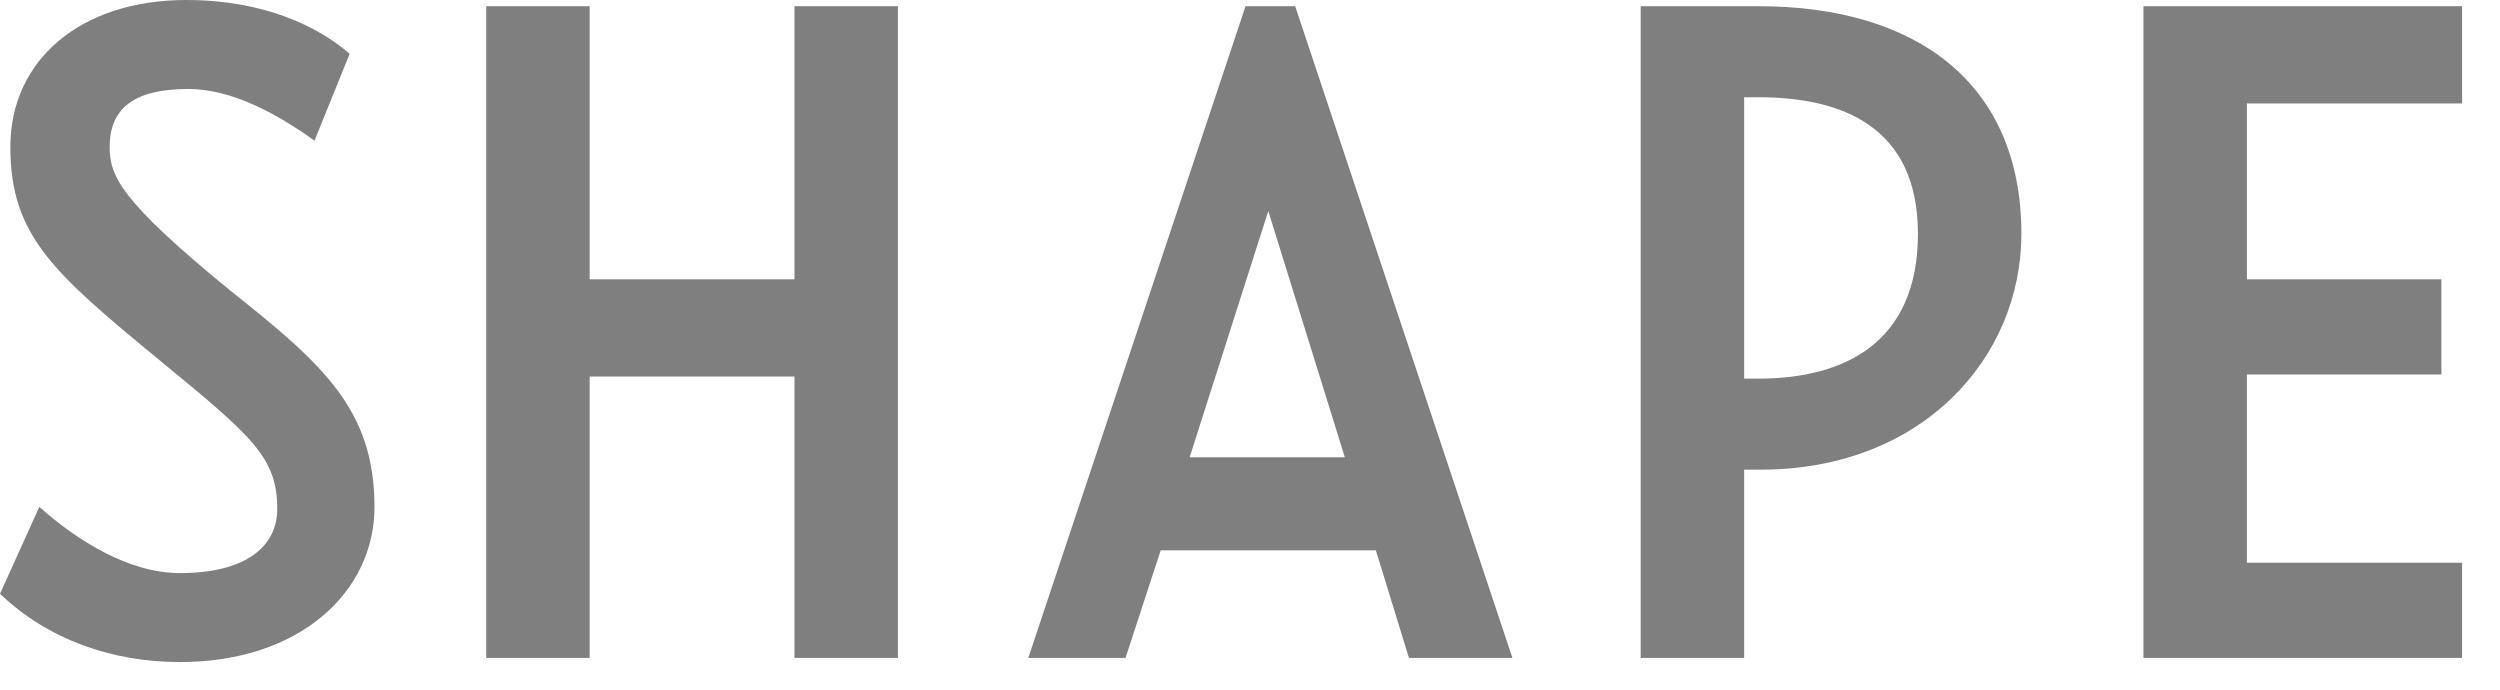 <svg xmlns="http://www.w3.org/2000/svg" width="58" height="16" viewBox="0 0 58 16">
  <path d="M4.176,15.36 C6.96,15.36 8.688,13.728 8.688,11.76 C8.688,9.504 7.488,8.448 5.376,6.768 C2.784,4.656 2.544,4.08 2.544,3.408 C2.544,2.544 3.072,2.064 4.368,2.064 C5.376,2.064 6.432,2.64 7.296,3.264 L8.112,1.248 C7.392,0.624 6.144,0 4.32,0 C1.872,0 0.24,1.392 0.24,3.408 C0.24,5.472 1.248,6.336 3.696,8.352 C5.856,10.128 6.432,10.608 6.432,11.808 C6.432,12.672 5.712,13.296 4.176,13.296 C2.976,13.296 1.776,12.528 0.912,11.76 L0,13.776 C1.104,14.832 2.592,15.36 4.176,15.36 Z M40.8,0.144 L38.064,0.144 L38.064,15.264 L40.464,15.264 L40.464,10.896 L40.848,10.896 C44.592,10.896 46.896,8.304 46.896,5.424 C46.896,1.92 44.448,0.144 40.8,0.144 Z M57.12,2.4 L57.12,0.144 L49.728,0.144 L49.728,15.264 L57.12,15.264 L57.12,13.056 L52.128,13.056 L52.128,8.688 L56.64,8.688 L56.64,6.48 L52.128,6.48 L52.128,2.4 L57.12,2.4 L57.12,2.4 Z M40.464,8.736 L40.464,2.256 L40.8,2.256 C42.72,2.256 44.496,2.928 44.496,5.424 C44.496,7.968 42.768,8.784 40.8,8.784 L40.464,8.784 L40.464,8.736 Z M31.2,10.608 L27.6,10.608 L29.424,4.896 L31.2,10.608 Z M18.432,6.48 L13.68,6.48 L13.68,0.144 L11.28,0.144 L11.28,15.264 L13.68,15.264 L13.68,8.736 L18.432,8.736 L18.432,15.264 L20.832,15.264 L20.832,0.144 L18.432,0.144 L18.432,6.48 L18.432,6.48 Z M32.688,15.264 L35.088,15.264 L30.048,0.144 L28.896,0.144 L23.856,15.264 L26.112,15.264 L26.928,12.768 L31.92,12.768 L32.688,15.264 Z" opacity=".5"/>
</svg>
